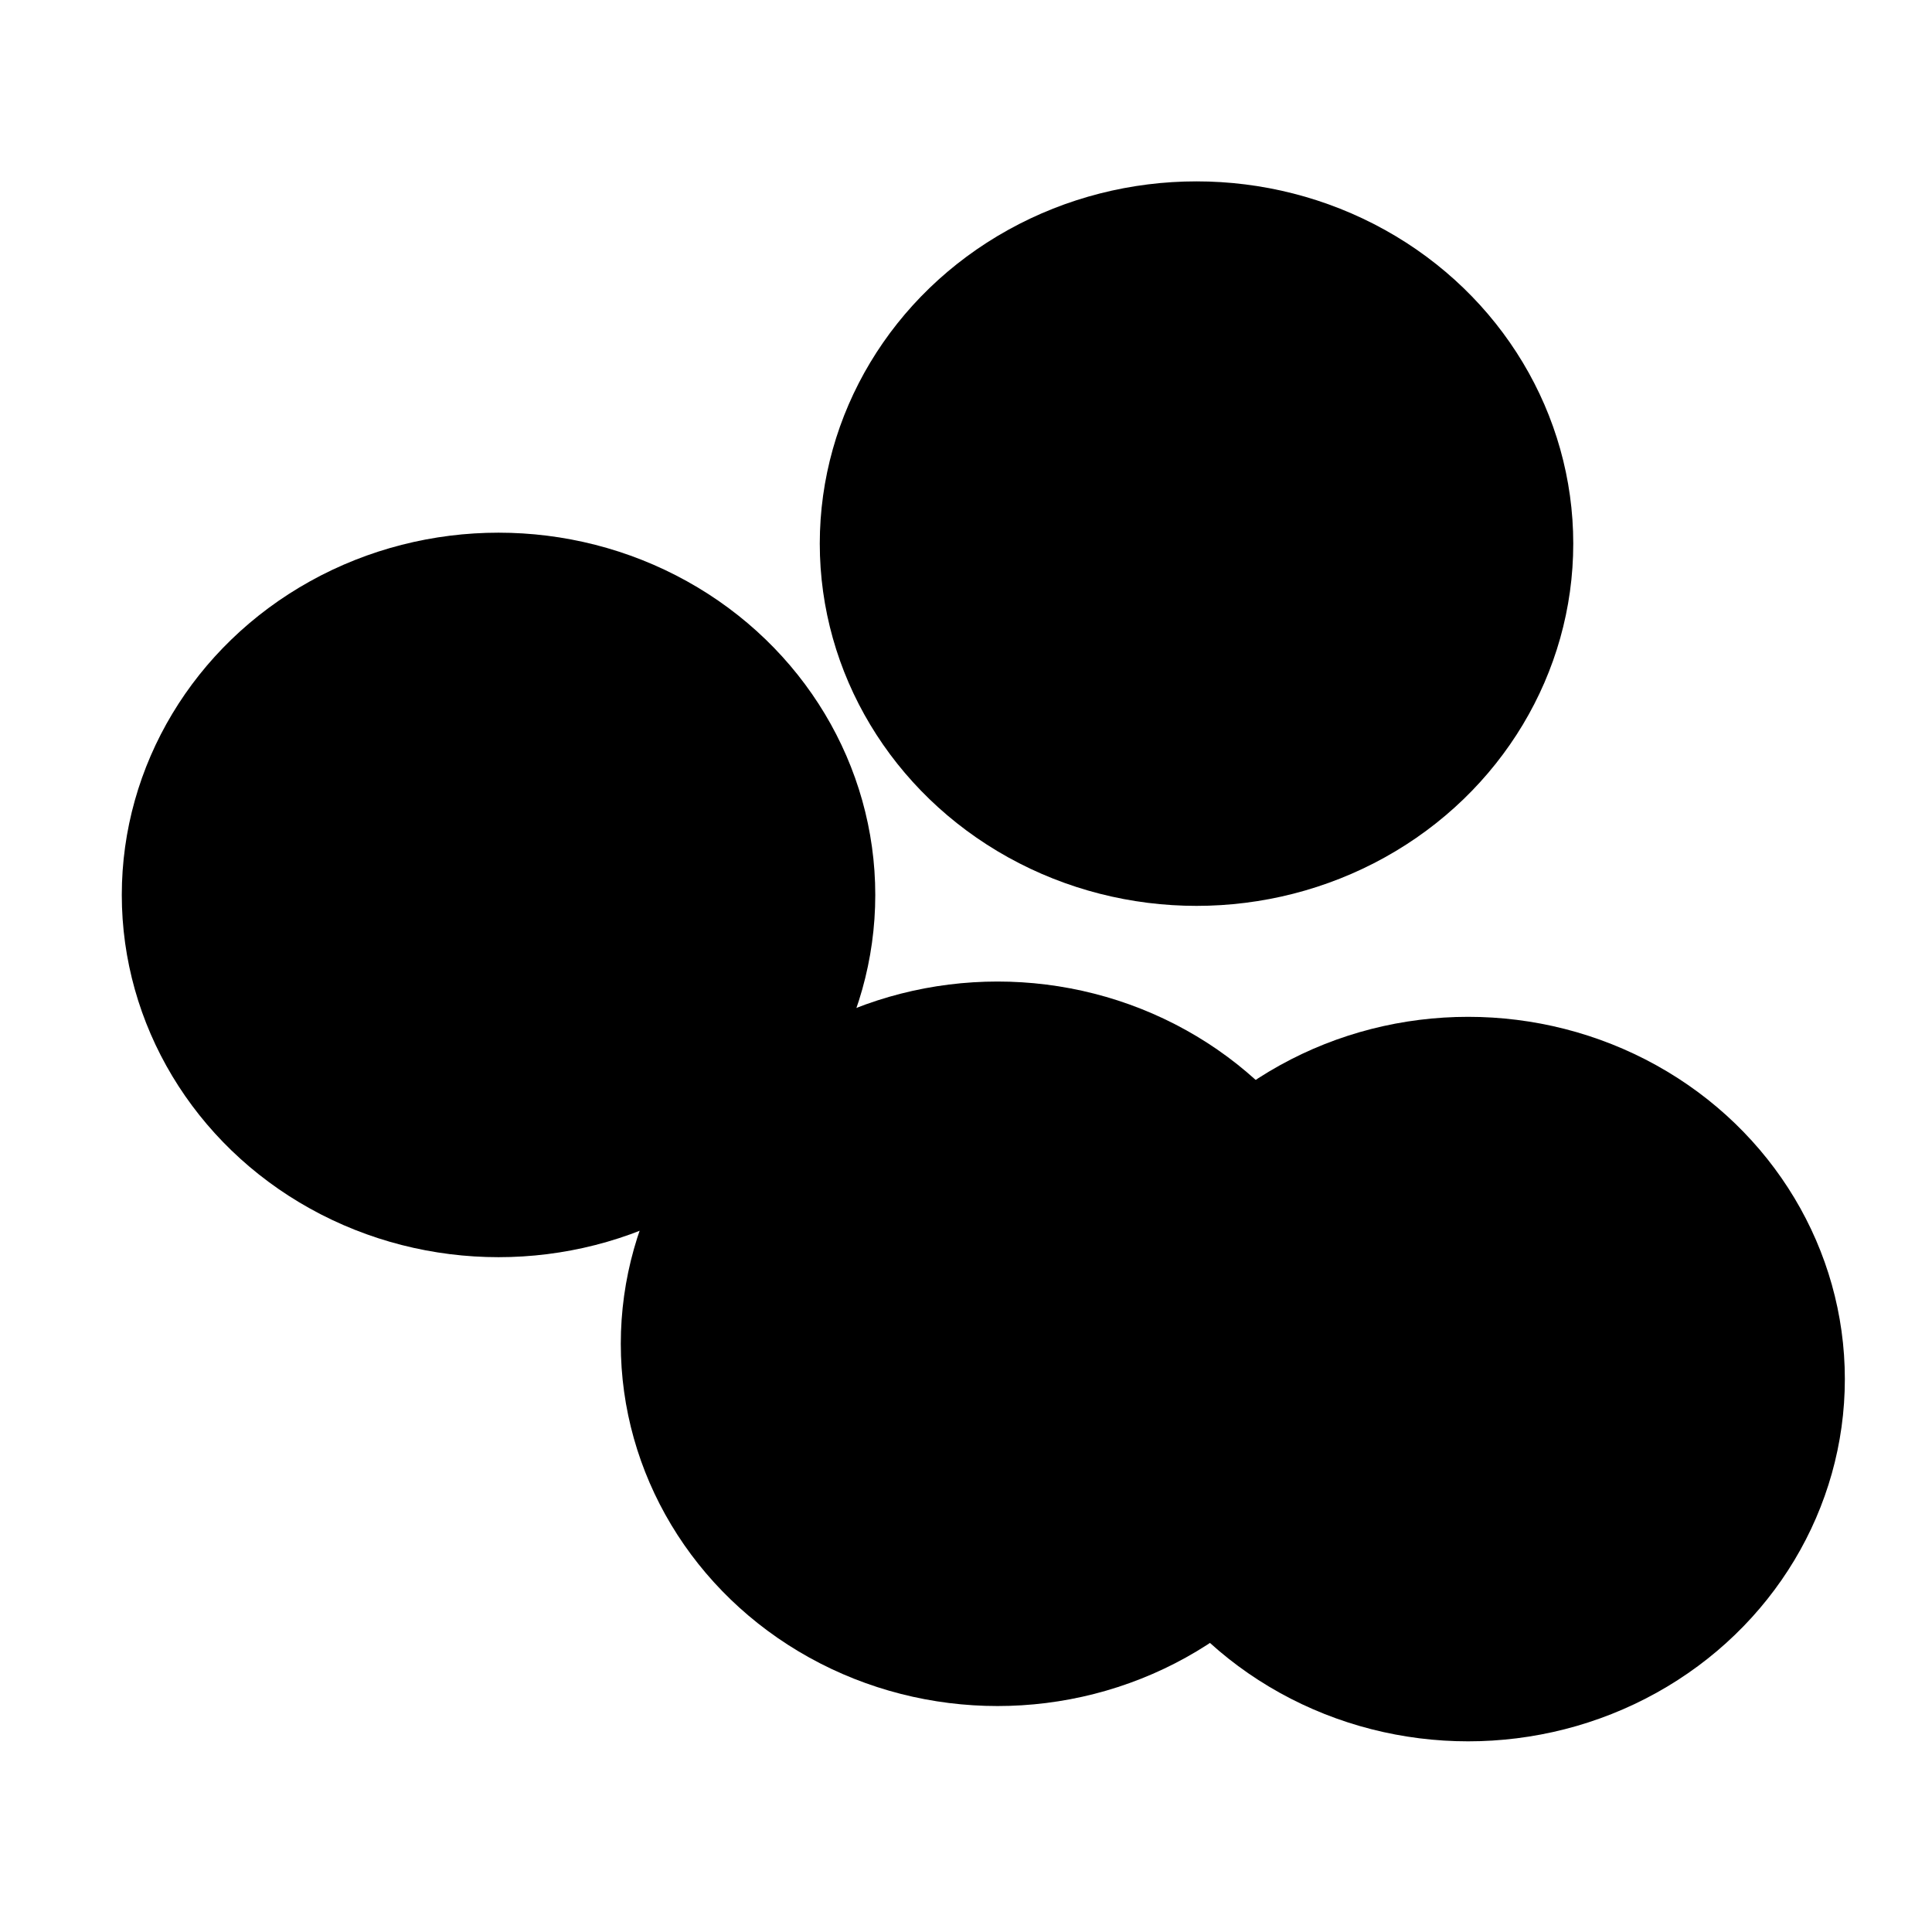 <svg xmlns="http://www.w3.org/2000/svg" version="1.1" xmlns:xlink="http://www.w3.org/1999/xlink" xmlns:svgjs="http://svgjs.dev/svgjs" viewBox="0 0 800 800" opacity="1"><defs><filter id="bbblurry-filter" x="-100%" y="-100%" width="400%" height="400%" filterUnits="objectBoundingBox" primitiveUnits="userSpaceOnUse" color-interpolation-filters="sRGB">
	<feGaussianBlur stdDeviation="39" x="0%" y="0%" width="100%" height="100%" in="SourceGraphic" edgeMode="none" result="blur"></feGaussianBlur></filter></defs><g filter="url(#bbblurry-filter)"><ellipse rx="156" ry="150" cx="413.057" cy="556.432" fill="hsl(37, 99%, 67%)"></ellipse><ellipse rx="156" ry="150" cx="607.912" cy="571.048" fill="hsl(316, 73%, 52%)"></ellipse><ellipse rx="156" ry="150" cx="495.453" cy="225.102" fill="hsl(185, 100%, 57%)"></ellipse><ellipse rx="156" ry="150" cx="206.433" cy="370.571" fill="hsl(286, 100%, 68%)"></ellipse></g></svg>